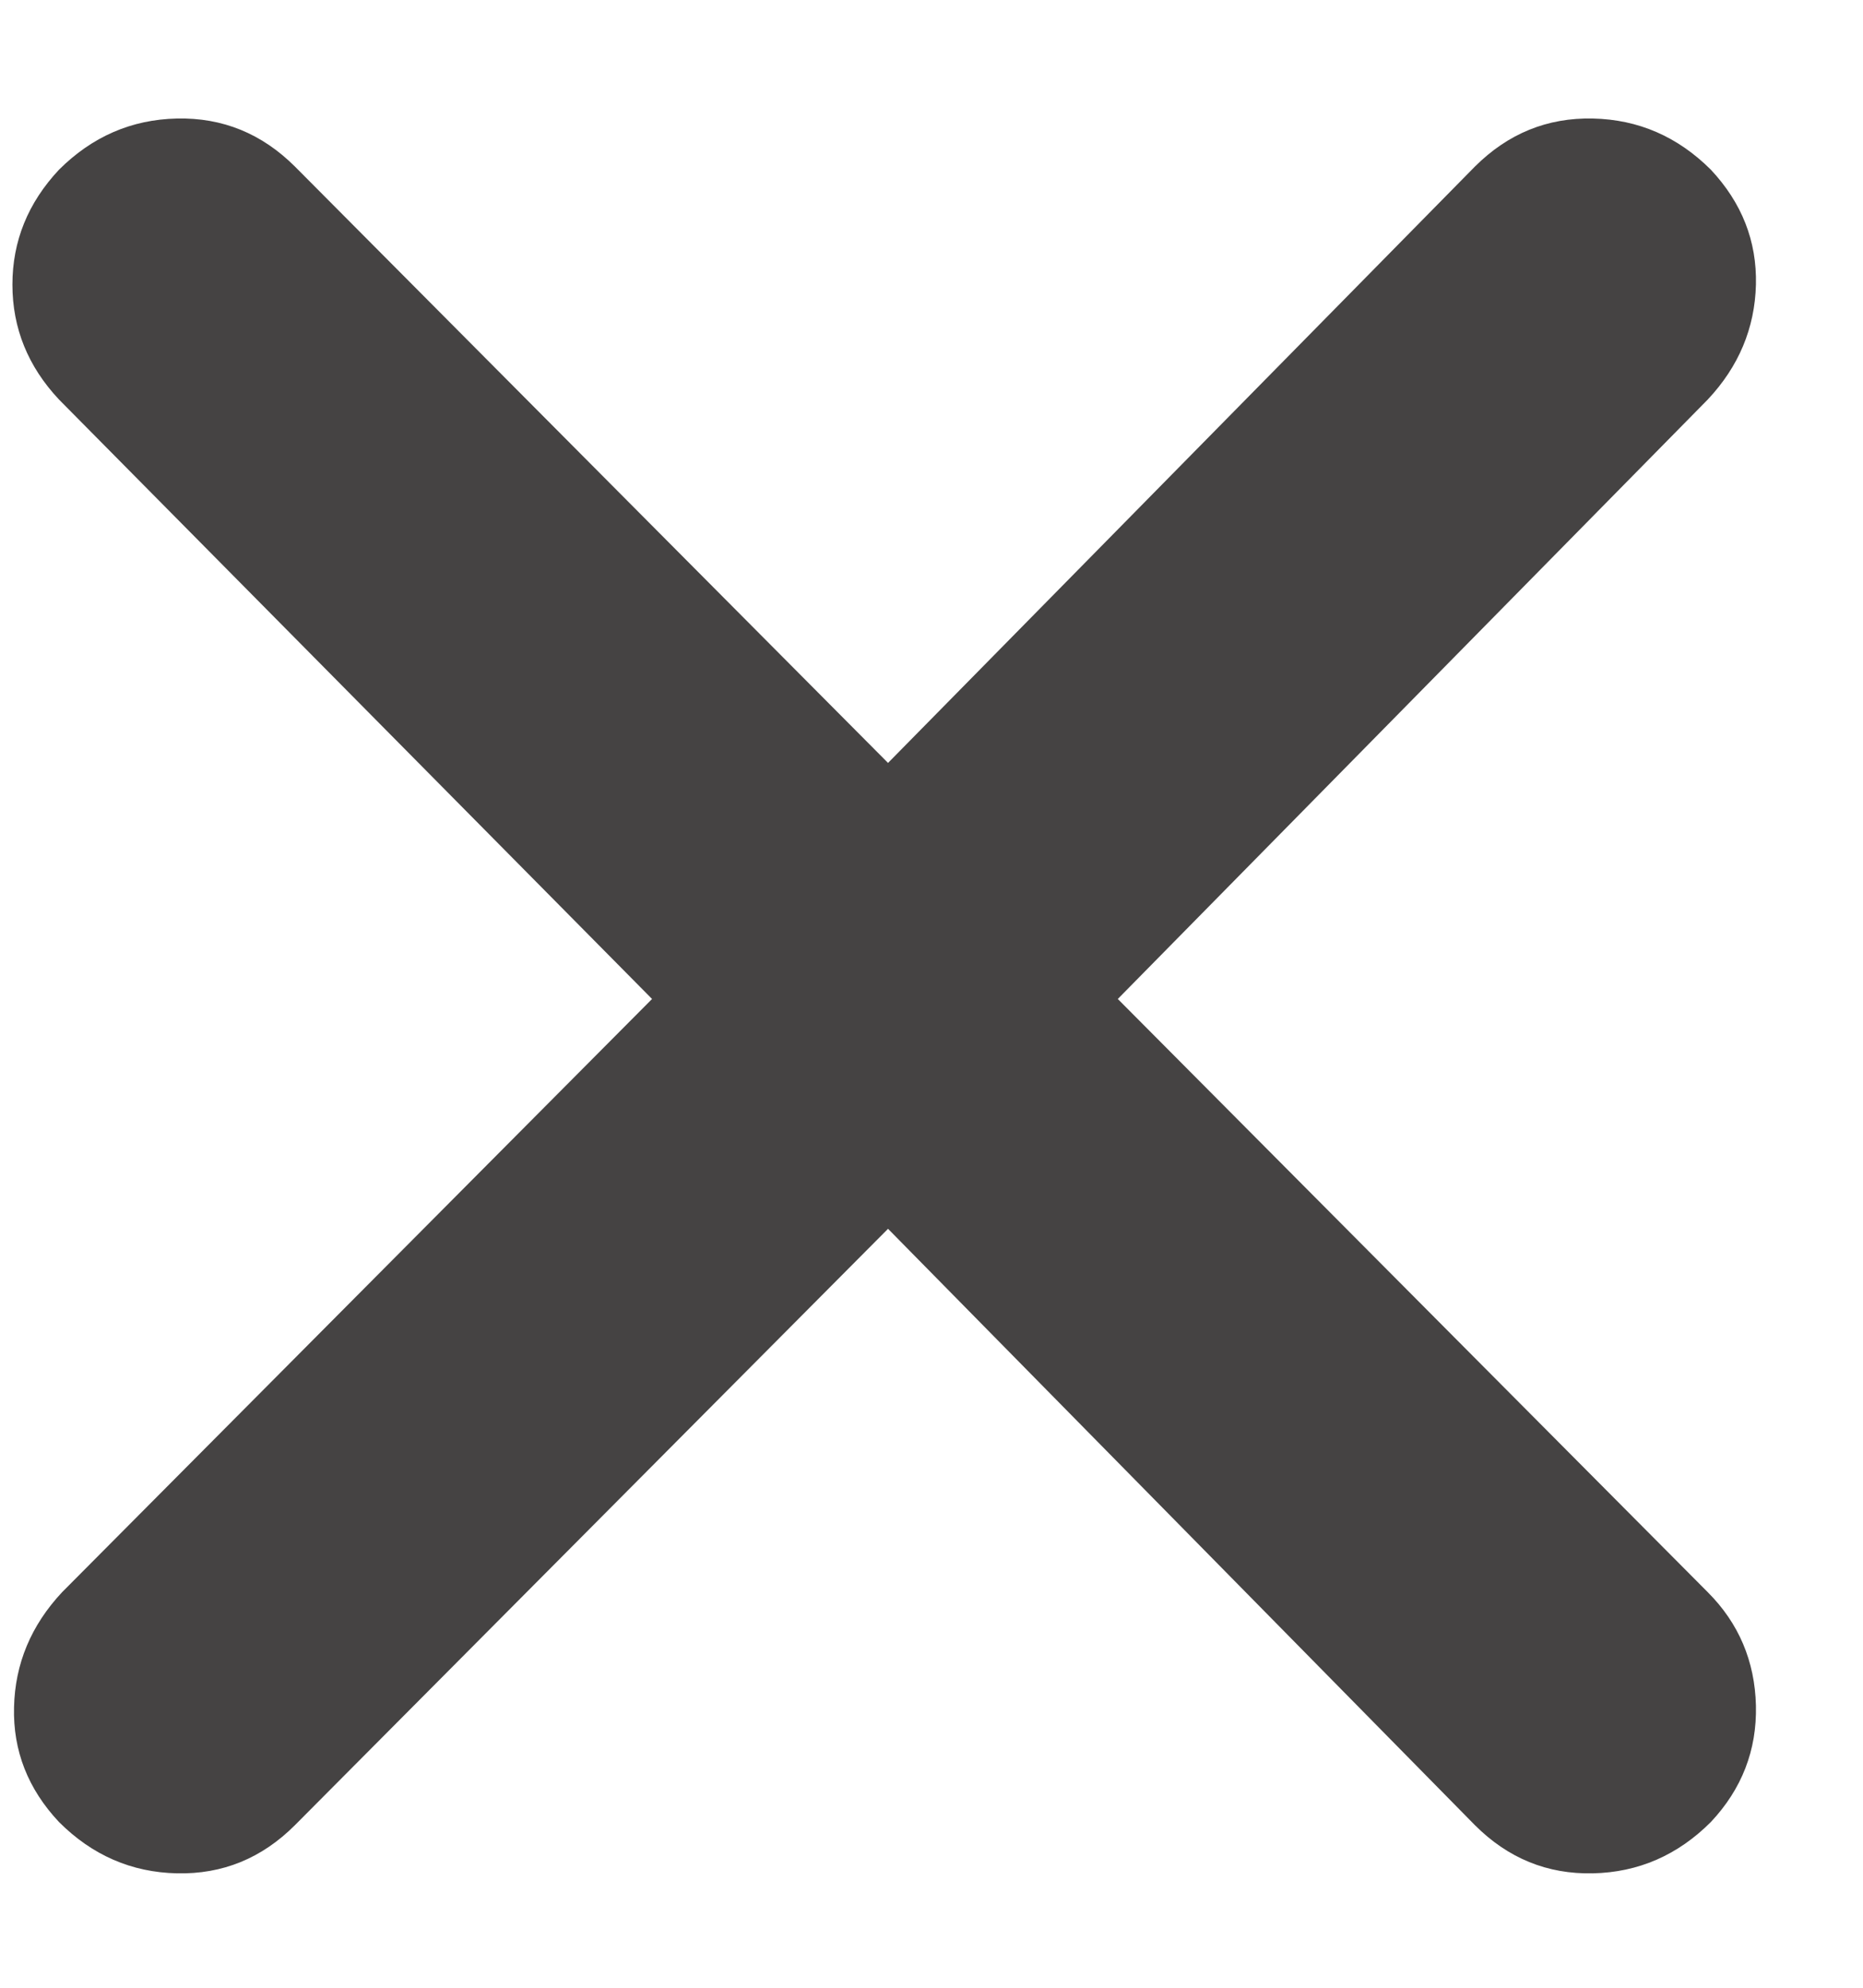 <svg width="15" height="16" viewBox="0 0 15 16" fill="none" xmlns="http://www.w3.org/2000/svg">
<path d="M7.15 9.891L2.375 14.691C2.108 14.958 1.792 15.087 1.425 15.079C1.058 15.071 0.742 14.933 0.475 14.666C0.225 14.4 0.104 14.091 0.113 13.742C0.121 13.392 0.25 13.083 0.5 12.816L5.25 8.041L0.475 3.216C0.225 2.95 0.1 2.641 0.1 2.291C0.1 1.941 0.225 1.633 0.475 1.366C0.742 1.1 1.058 0.962 1.425 0.954C1.792 0.946 2.108 1.075 2.375 1.341L7.15 6.141L11.875 1.341C12.142 1.075 12.458 0.946 12.825 0.954C13.192 0.962 13.508 1.1 13.775 1.366C14.025 1.633 14.146 1.941 14.138 2.291C14.129 2.641 14 2.95 13.75 3.216L9 8.041L13.75 12.816C14 13.066 14.129 13.371 14.138 13.729C14.146 14.087 14.025 14.4 13.775 14.666C13.508 14.933 13.192 15.071 12.825 15.079C12.458 15.087 12.142 14.958 11.875 14.691L7.15 9.891Z" fill="#454343"/>
</svg>
